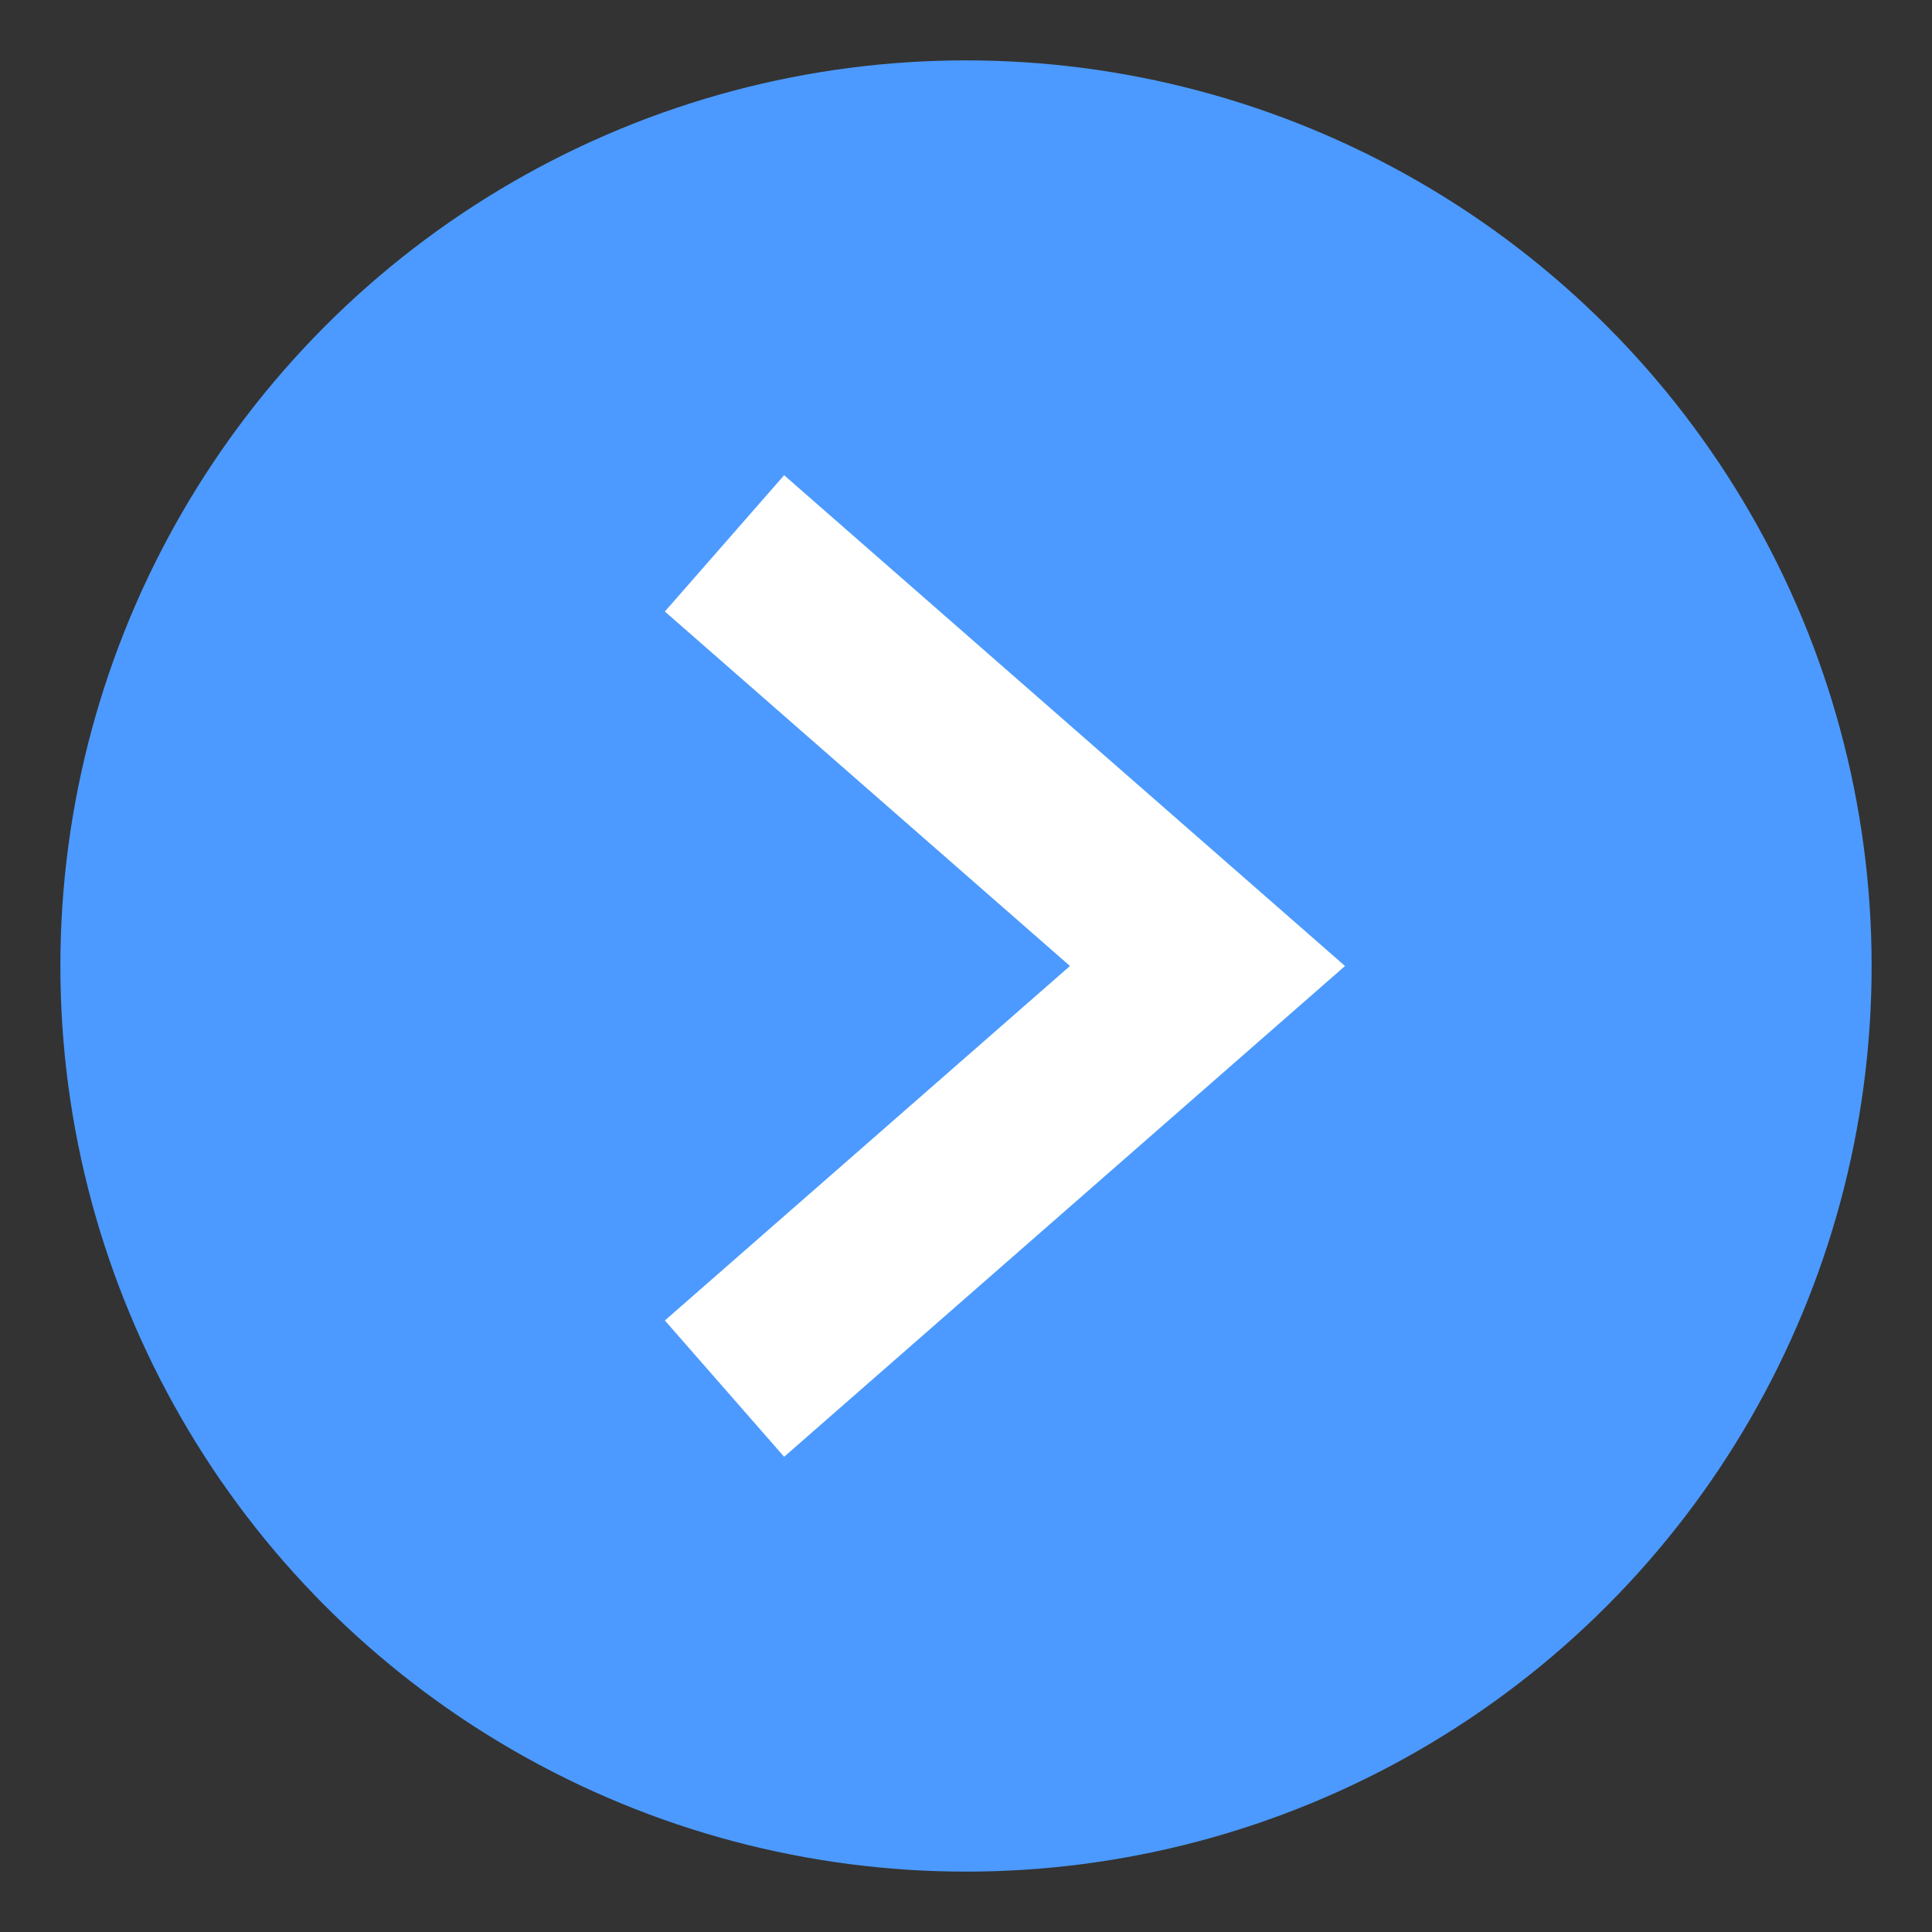 <svg xmlns="http://www.w3.org/2000/svg" width="32" height="32" viewBox="0 0 32 32">
  <rect x="0" y="0" width="32" height="32" fill="#333333" stroke="none"/>
  <circle cx="16" cy="16" r="15" fill="#4c9aff" />
  <path d="M12,9 L20,16 L12,23" stroke="white" stroke-width="3" fill="none" />
</svg>

